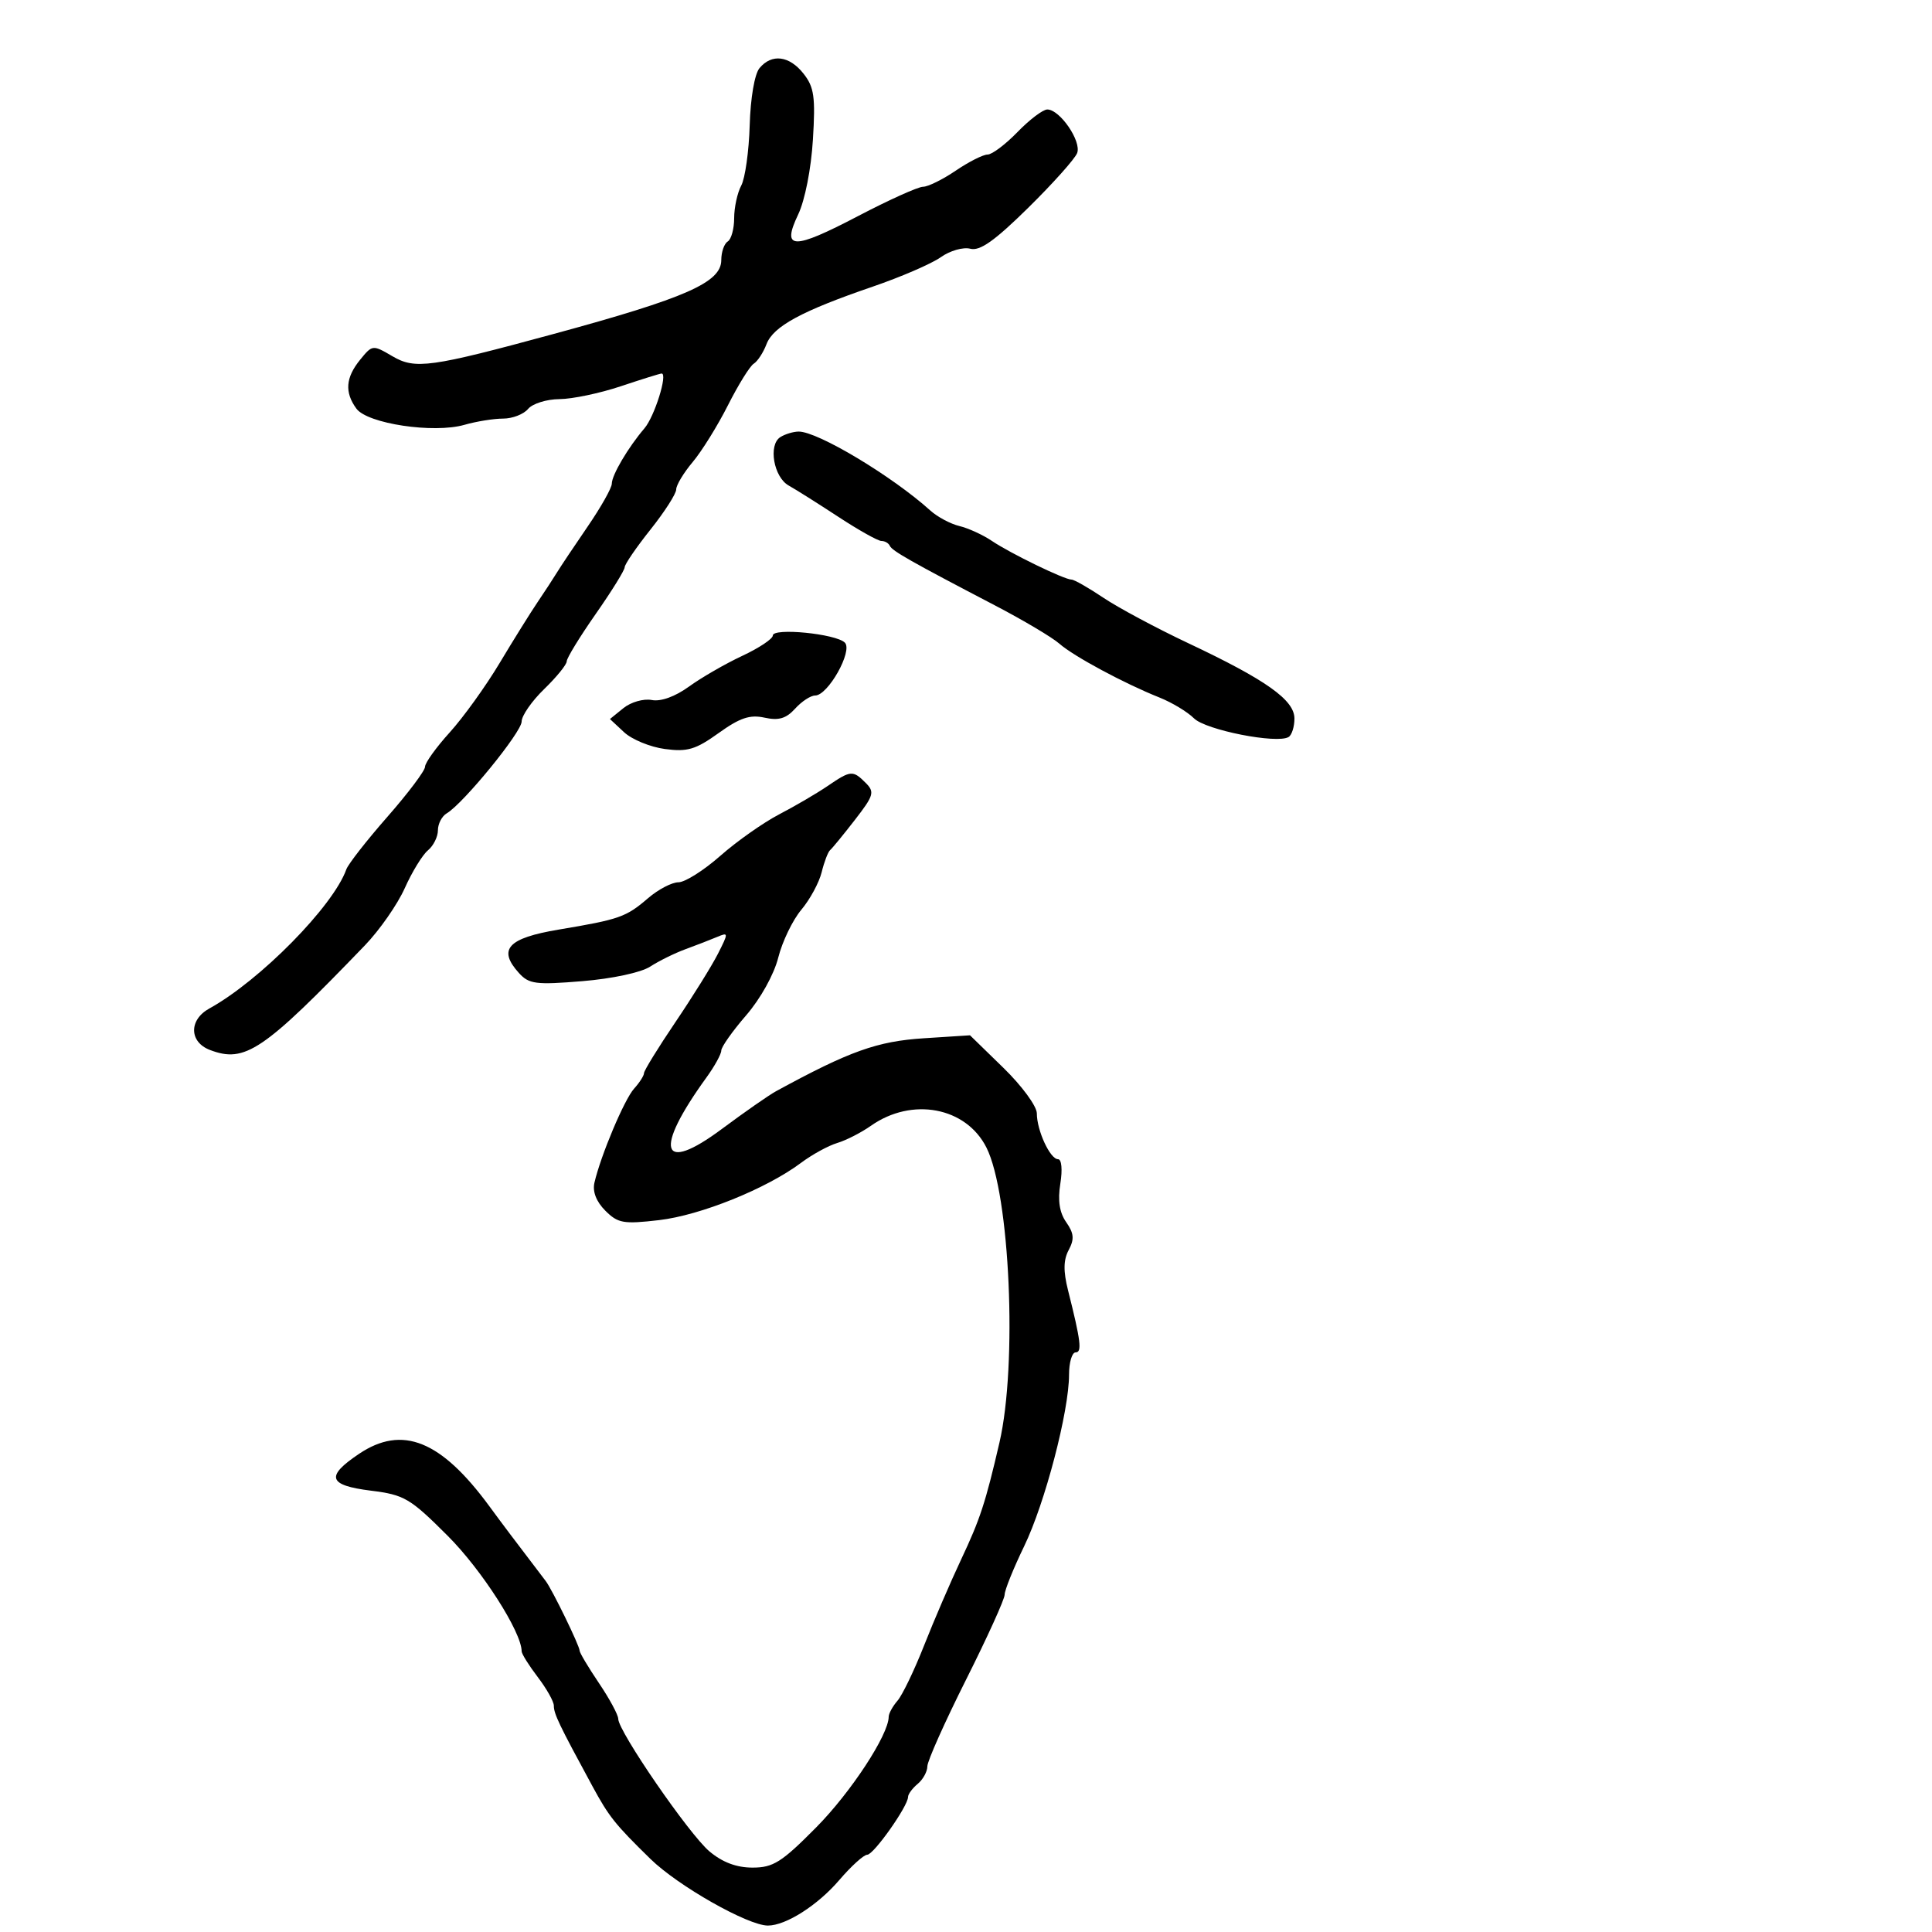 <svg xmlns="http://www.w3.org/2000/svg" width="300" height="300" viewBox="0 0 300 300" version="1.1">
  <defs/>
  <path d="M128.5,122.058 C132.113,119.596 132.427,119.57 134.423,121.566 C135.844,122.987 135.689,123.518 132.744,127.316 C130.96,129.617 129.232,131.725 128.904,132 C128.576,132.275 127.984,133.82 127.589,135.433 C127.194,137.046 125.771,139.672 124.428,141.268 C123.085,142.864 121.473,146.205 120.847,148.693 C120.187,151.315 118.089,155.086 115.854,157.668 C113.734,160.118 112,162.574 112,163.128 C112,163.681 110.962,165.566 109.693,167.317 C101.462,178.676 102.574,182.385 112.088,175.306 C115.615,172.682 119.4,170.045 120.5,169.445 C131.933,163.211 136.193,161.687 143.495,161.219 L150.622,160.761 L155.811,165.816 C158.679,168.609 161,171.773 161,172.888 C161,175.541 163.062,180 164.288,180 C164.849,180 165,181.601 164.647,183.805 C164.228,186.423 164.514,188.289 165.564,189.788 C166.766,191.504 166.847,192.417 165.947,194.099 C165.123,195.639 165.095,197.383 165.846,200.366 C167.831,208.246 168.044,210 167.019,210 C166.459,210 166,211.558 166,213.461 C166,219.145 162.261,233.429 159.025,240.111 C157.361,243.545 156,246.925 156,247.622 C156,248.32 153.3,254.267 150,260.838 C146.7,267.41 144,273.454 144,274.271 C144,275.087 143.325,276.315 142.5,277 C141.675,277.685 141,278.599 141,279.033 C141,280.45 135.669,288 134.668,288 C134.131,288 132.174,289.773 130.319,291.94 C126.972,295.85 122.029,299 119.239,299 C116.135,299 105.282,292.844 101,288.655 C95.475,283.25 94.57,282.113 91.962,277.307 C86.79,267.775 86,266.125 86,264.858 C86,264.215 84.875,262.214 83.5,260.411 C82.125,258.608 81,256.809 81,256.413 C81,253.435 74.827,243.79 69.531,238.494 C63.675,232.638 62.792,232.118 57.603,231.47 C50.952,230.639 50.509,229.273 55.75,225.753 C62.47,221.239 68.481,223.658 76.001,233.905 C78.142,236.821 79.611,238.772 84.738,245.5 C85.751,246.829 90,255.558 90,256.309 C90,256.634 91.35,258.9 93,261.345 C94.65,263.79 96,266.291 96,266.904 C96,268.829 107.007,284.828 110.152,287.474 C112.179,289.18 114.355,290 116.856,290 C120.07,290 121.372,289.177 126.744,283.75 C132.131,278.307 137.983,269.376 137.996,266.579 C137.998,266.072 138.616,264.947 139.369,264.079 C140.122,263.21 141.979,259.35 143.495,255.5 C145.011,251.65 147.606,245.627 149.261,242.117 C152.189,235.906 153.029,233.342 155.194,224 C157.999,211.894 156.831,185.45 153.17,178.185 C150.006,171.904 141.608,170.323 135.24,174.807 C133.733,175.869 131.375,177.074 130,177.485 C128.625,177.896 126.096,179.283 124.379,180.568 C119.026,184.576 108.765,188.716 102.338,189.461 C96.805,190.103 95.953,189.953 93.99,187.99 C92.592,186.592 91.984,185.029 92.302,183.652 C93.284,179.409 96.95,170.713 98.46,169.044 C99.307,168.108 100,167.025 100,166.637 C100,166.249 102.195,162.685 104.879,158.716 C107.562,154.747 110.532,149.972 111.48,148.104 C113.139,144.834 113.134,144.737 111.351,145.489 C110.333,145.919 108.13,146.772 106.455,147.386 C104.781,147.999 102.306,149.219 100.955,150.096 C99.542,151.014 95.069,151.972 90.414,152.355 C83.194,152.948 82.14,152.812 80.576,151.084 C77.25,147.408 78.845,145.671 86.763,144.345 C96.197,142.766 97.215,142.408 100.628,139.473 C102.207,138.114 104.331,137.002 105.347,137.001 C106.362,137.001 109.287,135.153 111.847,132.896 C114.406,130.639 118.525,127.736 121,126.447 C123.475,125.157 126.85,123.182 128.5,122.058 Z M117.935,10.579 C119.833,8.292 122.571,8.639 124.781,11.448 C126.421,13.534 126.635,15.053 126.228,21.698 C125.95,26.229 124.991,31.096 123.939,33.306 C121.319,38.811 123.103,38.855 133.276,33.533 C138.041,31.04 142.566,29 143.331,29 C144.095,29 146.379,27.875 148.405,26.5 C150.431,25.125 152.656,24 153.348,24 C154.041,24 156.134,22.425 158,20.5 C159.866,18.575 161.946,17 162.624,17 C164.578,17 167.961,21.938 167.259,23.767 C166.913,24.668 163.489,28.497 159.65,32.276 C154.442,37.402 152.161,39.014 150.669,38.624 C149.566,38.335 147.508,38.925 146.084,39.938 C144.663,40.948 139.9,43.008 135.5,44.515 C124.465,48.296 120.074,50.675 119.021,53.444 C118.527,54.743 117.636,56.107 117.039,56.476 C116.443,56.844 114.643,59.746 113.038,62.924 C111.434,66.102 108.969,70.071 107.561,71.745 C106.152,73.419 105,75.334 105,76.001 C105,76.668 103.2,79.474 101,82.237 C98.8,85.001 97,87.631 97,88.083 C97,88.535 94.975,91.801 92.5,95.341 C90.025,98.882 88,102.19 88,102.693 C88,103.196 86.425,105.134 84.5,107 C82.575,108.866 81,111.134 81,112.041 C81,113.685 71.941,124.784 69.361,126.3 C68.612,126.74 68,127.922 68,128.927 C68,129.933 67.303,131.334 66.45,132.041 C65.598,132.748 63.978,135.391 62.851,137.914 C61.723,140.436 58.933,144.439 56.65,146.808 C40.838,163.222 38.044,165.108 32.604,163.04 C29.366,161.808 29.31,158.36 32.5,156.602 C40.368,152.267 51.749,140.71 53.775,135 C54.068,134.175 56.938,130.501 60.154,126.835 C63.369,123.169 66,119.672 66,119.063 C66,118.454 67.725,116.053 69.833,113.728 C71.94,111.402 75.416,106.575 77.556,103 C79.696,99.425 82.36,95.15 83.476,93.5 C84.592,91.85 85.954,89.765 86.503,88.866 C87.051,87.968 89.188,84.771 91.25,81.763 C93.313,78.754 95,75.761 95,75.111 C95,73.773 97.527,69.486 100.077,66.5 C101.64,64.668 103.726,58 102.735,58 C102.501,58 99.653,58.889 96.405,59.975 C93.157,61.062 88.868,61.962 86.872,61.975 C84.877,61.989 82.685,62.675 82,63.5 C81.315,64.325 79.57,65 78.121,65 C76.672,65 73.968,65.436 72.112,65.968 C67.34,67.337 57.054,65.794 55.342,63.453 C53.488,60.918 53.662,58.637 55.921,55.861 C57.822,53.523 57.872,53.518 60.939,55.318 C64.469,57.389 66.834,57.061 86,51.849 C106.552,46.26 112,43.857 112,40.382 C112,39.137 112.45,37.84 113,37.5 C113.55,37.16 114,35.529 114,33.875 C114,32.222 114.495,29.943 115.1,28.813 C115.705,27.682 116.296,23.472 116.412,19.457 C116.536,15.208 117.172,11.498 117.935,10.579 Z M121.17,67.874 C121.901,67.41 123.179,67.024 124.008,67.015 C126.959,66.985 138.549,73.934 144.479,79.289 C145.569,80.272 147.594,81.351 148.98,81.685 C150.366,82.018 152.625,83.052 154,83.981 C156.872,85.921 165.265,90 166.386,90 C166.8,90 169.021,91.265 171.32,92.81 C173.619,94.356 179.55,97.532 184.5,99.868 C196.621,105.587 201,108.695 201,111.577 C201,112.845 200.593,114.133 200.097,114.44 C198.306,115.547 187.217,113.36 185.399,111.541 C184.398,110.541 181.986,109.087 180.04,108.31 C174.555,106.122 166.712,101.902 164.5,99.95 C163.4,98.979 158.9,96.305 154.5,94.01 C141.414,87.181 138.517,85.539 138.167,84.75 C137.983,84.338 137.396,84 136.862,84 C136.327,84 133.317,82.313 130.171,80.25 C127.026,78.188 123.563,76.005 122.476,75.399 C120.134,74.095 119.264,69.082 121.17,67.874 Z M120,98.685 C120,97.442 129.807,98.407 131.186,99.786 C132.465,101.065 128.572,108 126.573,108 C125.879,108 124.48,108.917 123.466,110.038 C122.072,111.578 120.912,111.92 118.715,111.437 C116.443,110.938 114.887,111.461 111.589,113.829 C108.013,116.397 106.739,116.775 103.24,116.305 C100.969,116.001 98.12,114.829 96.911,113.702 L94.711,111.653 L96.806,109.956 C97.963,109.019 99.932,108.456 101.201,108.698 C102.624,108.97 104.833,108.171 107,106.601 C108.925,105.206 112.638,103.066 115.25,101.845 C117.862,100.624 120,99.202 120,98.685 Z"/>
</svg>


